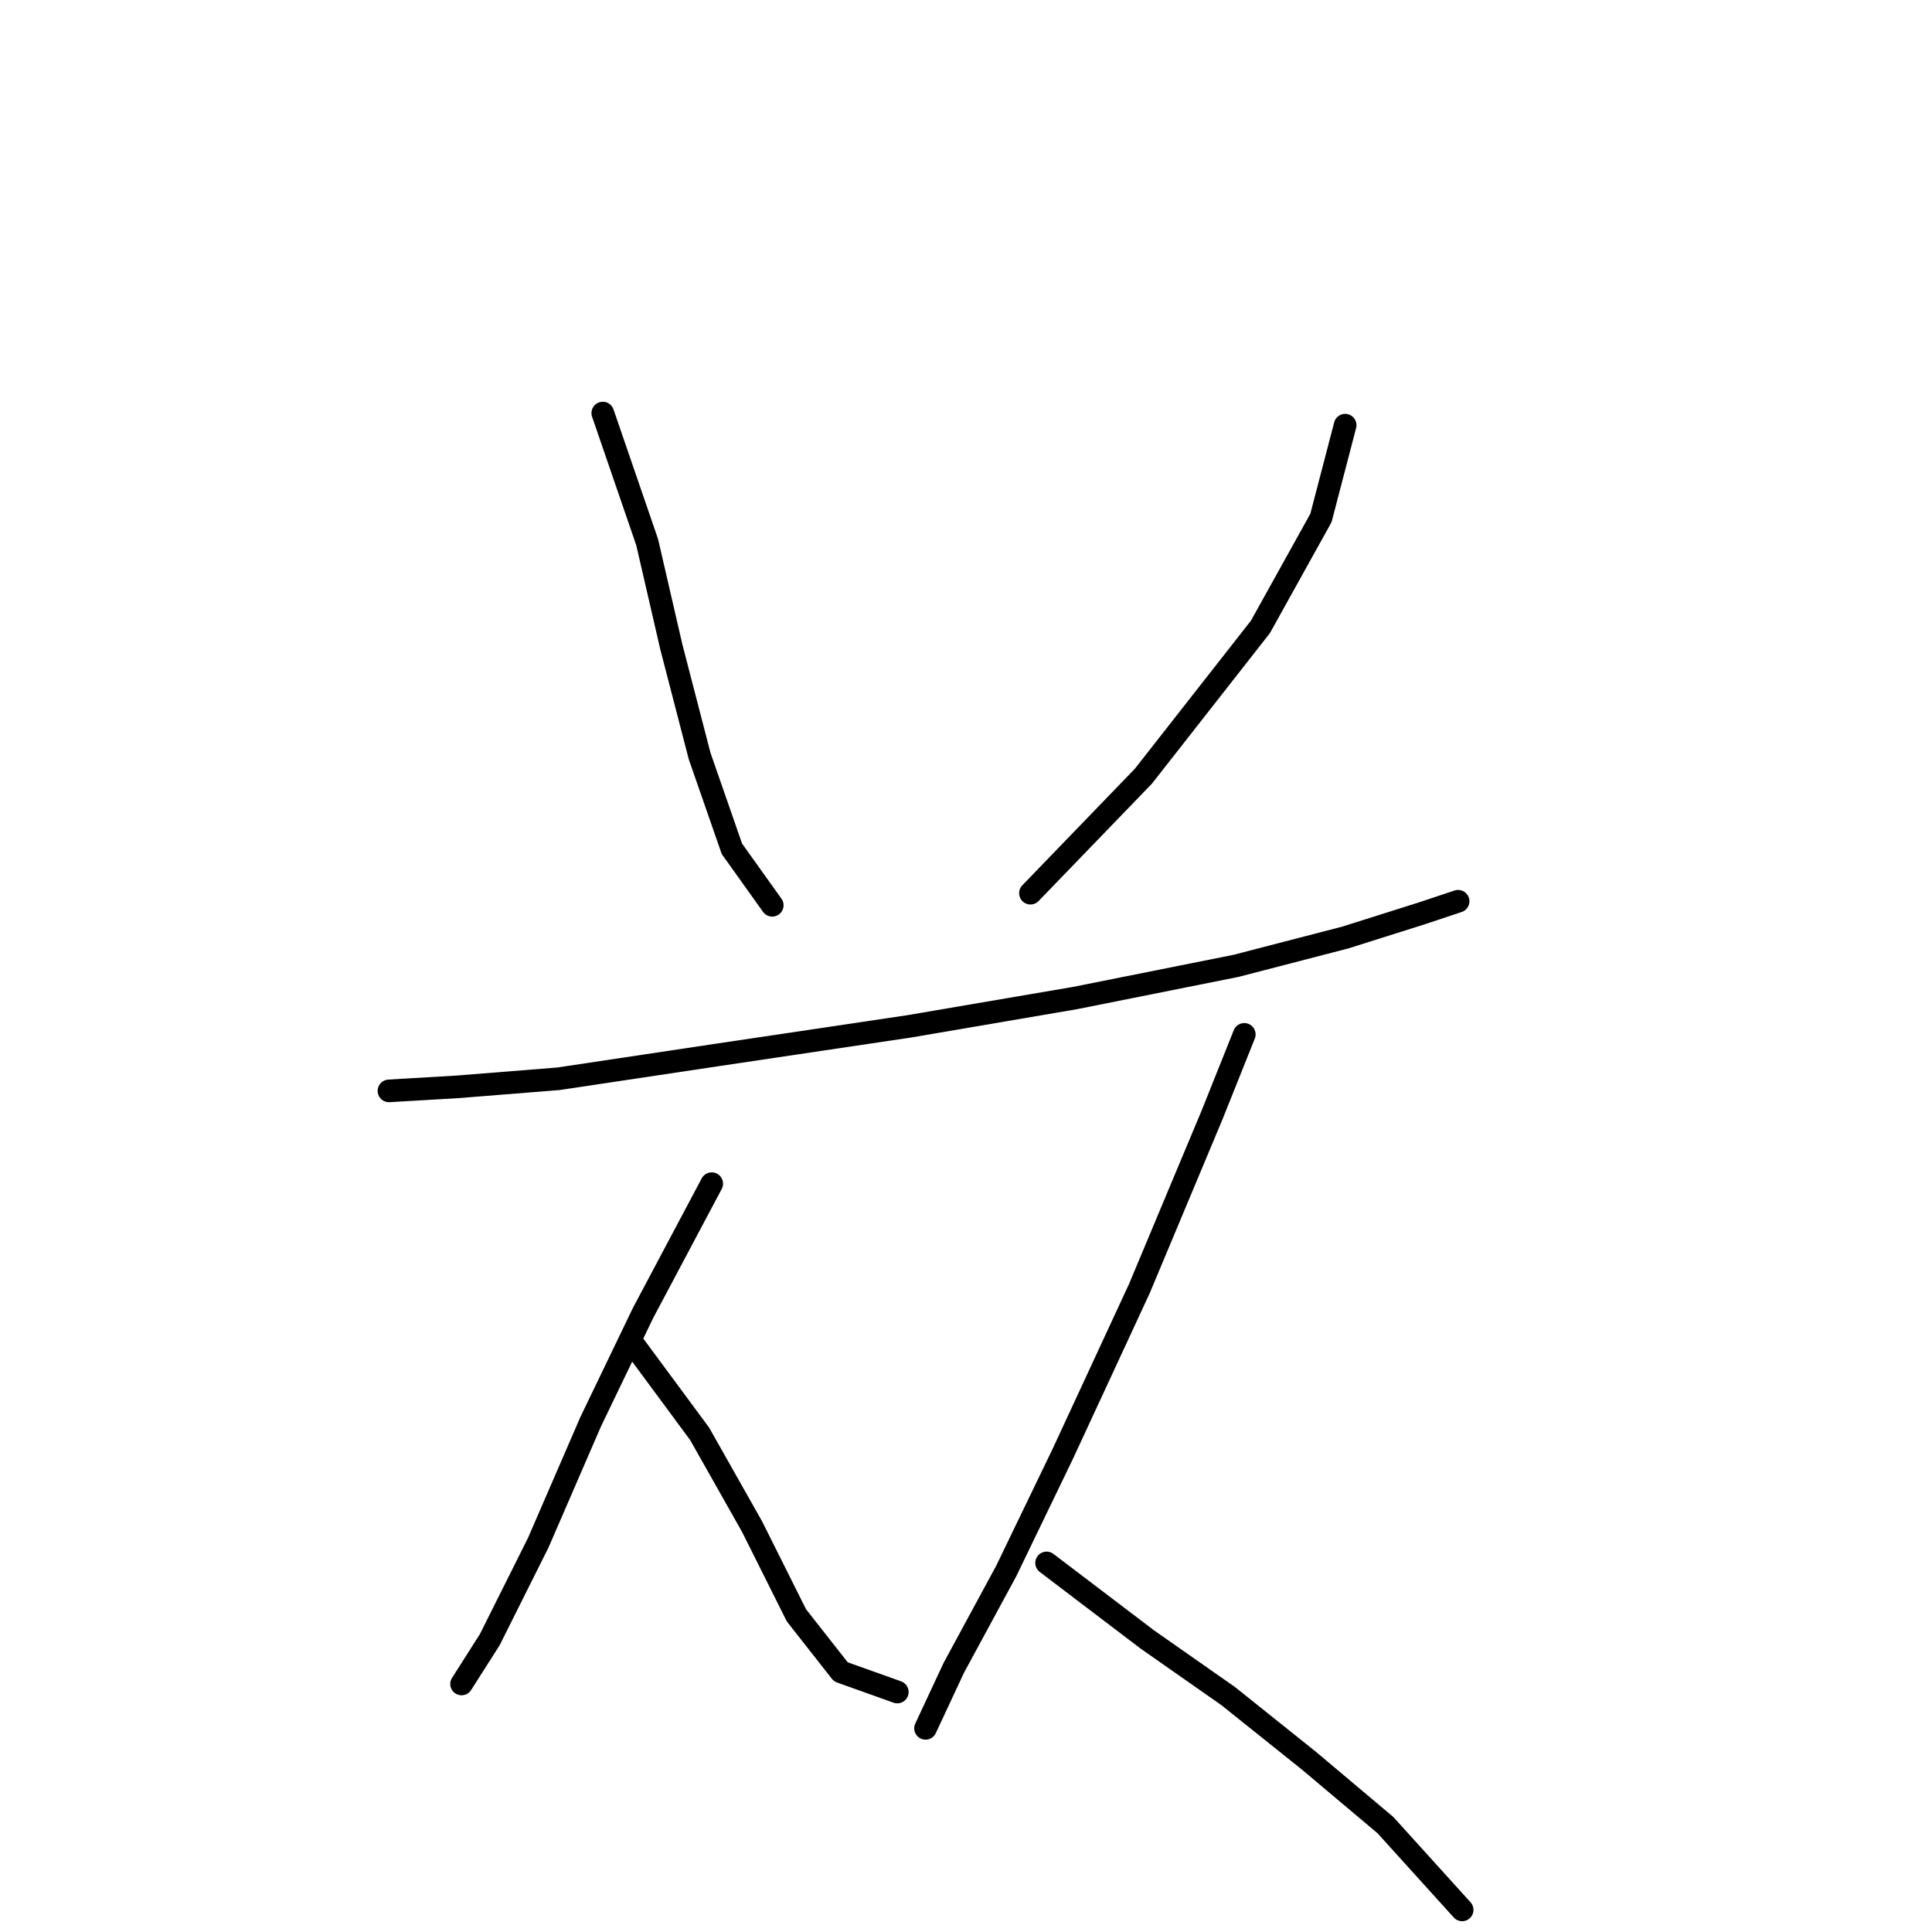 <?xml version="1.0" standalone="no"?>
    <svg width="256" height="256" xmlns="http://www.w3.org/2000/svg" version="1.1">
    <polyline stroke="black" stroke-width="3" stroke-linecap="round" fill="transparent" stroke-linejoin="round" points="79.873 54.734 85.753 71.841 88.961 85.741 92.703 100.175 96.98 112.471 102.326 119.955 102.326 119.955 " />
        <polyline stroke="black" stroke-width="3" stroke-linecap="round" fill="transparent" stroke-linejoin="round" points="178.239 56.338 175.031 68.634 167.012 83.068 151.509 102.848 136.54 118.351 136.54 118.351 " />
        <polyline stroke="black" stroke-width="3" stroke-linecap="round" fill="transparent" stroke-linejoin="round" points="51.539 144.547 60.627 144.012 73.992 142.943 95.376 139.735 120.502 135.993 142.421 132.251 163.804 127.974 178.239 124.232 188.396 121.024 193.207 119.421 193.207 119.421 " />
        <polyline stroke="black" stroke-width="3" stroke-linecap="round" fill="transparent" stroke-linejoin="round" points="94.307 156.842 85.219 173.95 78.269 188.384 71.319 204.422 64.904 217.252 61.162 223.133 61.162 223.133 " />
        <polyline stroke="black" stroke-width="3" stroke-linecap="round" fill="transparent" stroke-linejoin="round" points="83.615 177.692 92.703 189.987 99.653 202.283 105.533 214.044 111.414 221.529 118.898 224.202 118.898 224.202 " />
        <polyline stroke="black" stroke-width="3" stroke-linecap="round" fill="transparent" stroke-linejoin="round" points="164.874 137.062 160.597 147.754 150.974 170.742 140.817 192.66 133.332 208.164 126.383 220.994 122.64 229.013 122.64 229.013 " />
        <polyline stroke="black" stroke-width="3" stroke-linecap="round" fill="transparent" stroke-linejoin="round" points="138.678 207.095 152.043 217.252 162.735 224.736 173.427 233.29 183.585 241.843 193.742 253.07 193.742 253.07 " />
        </svg>
